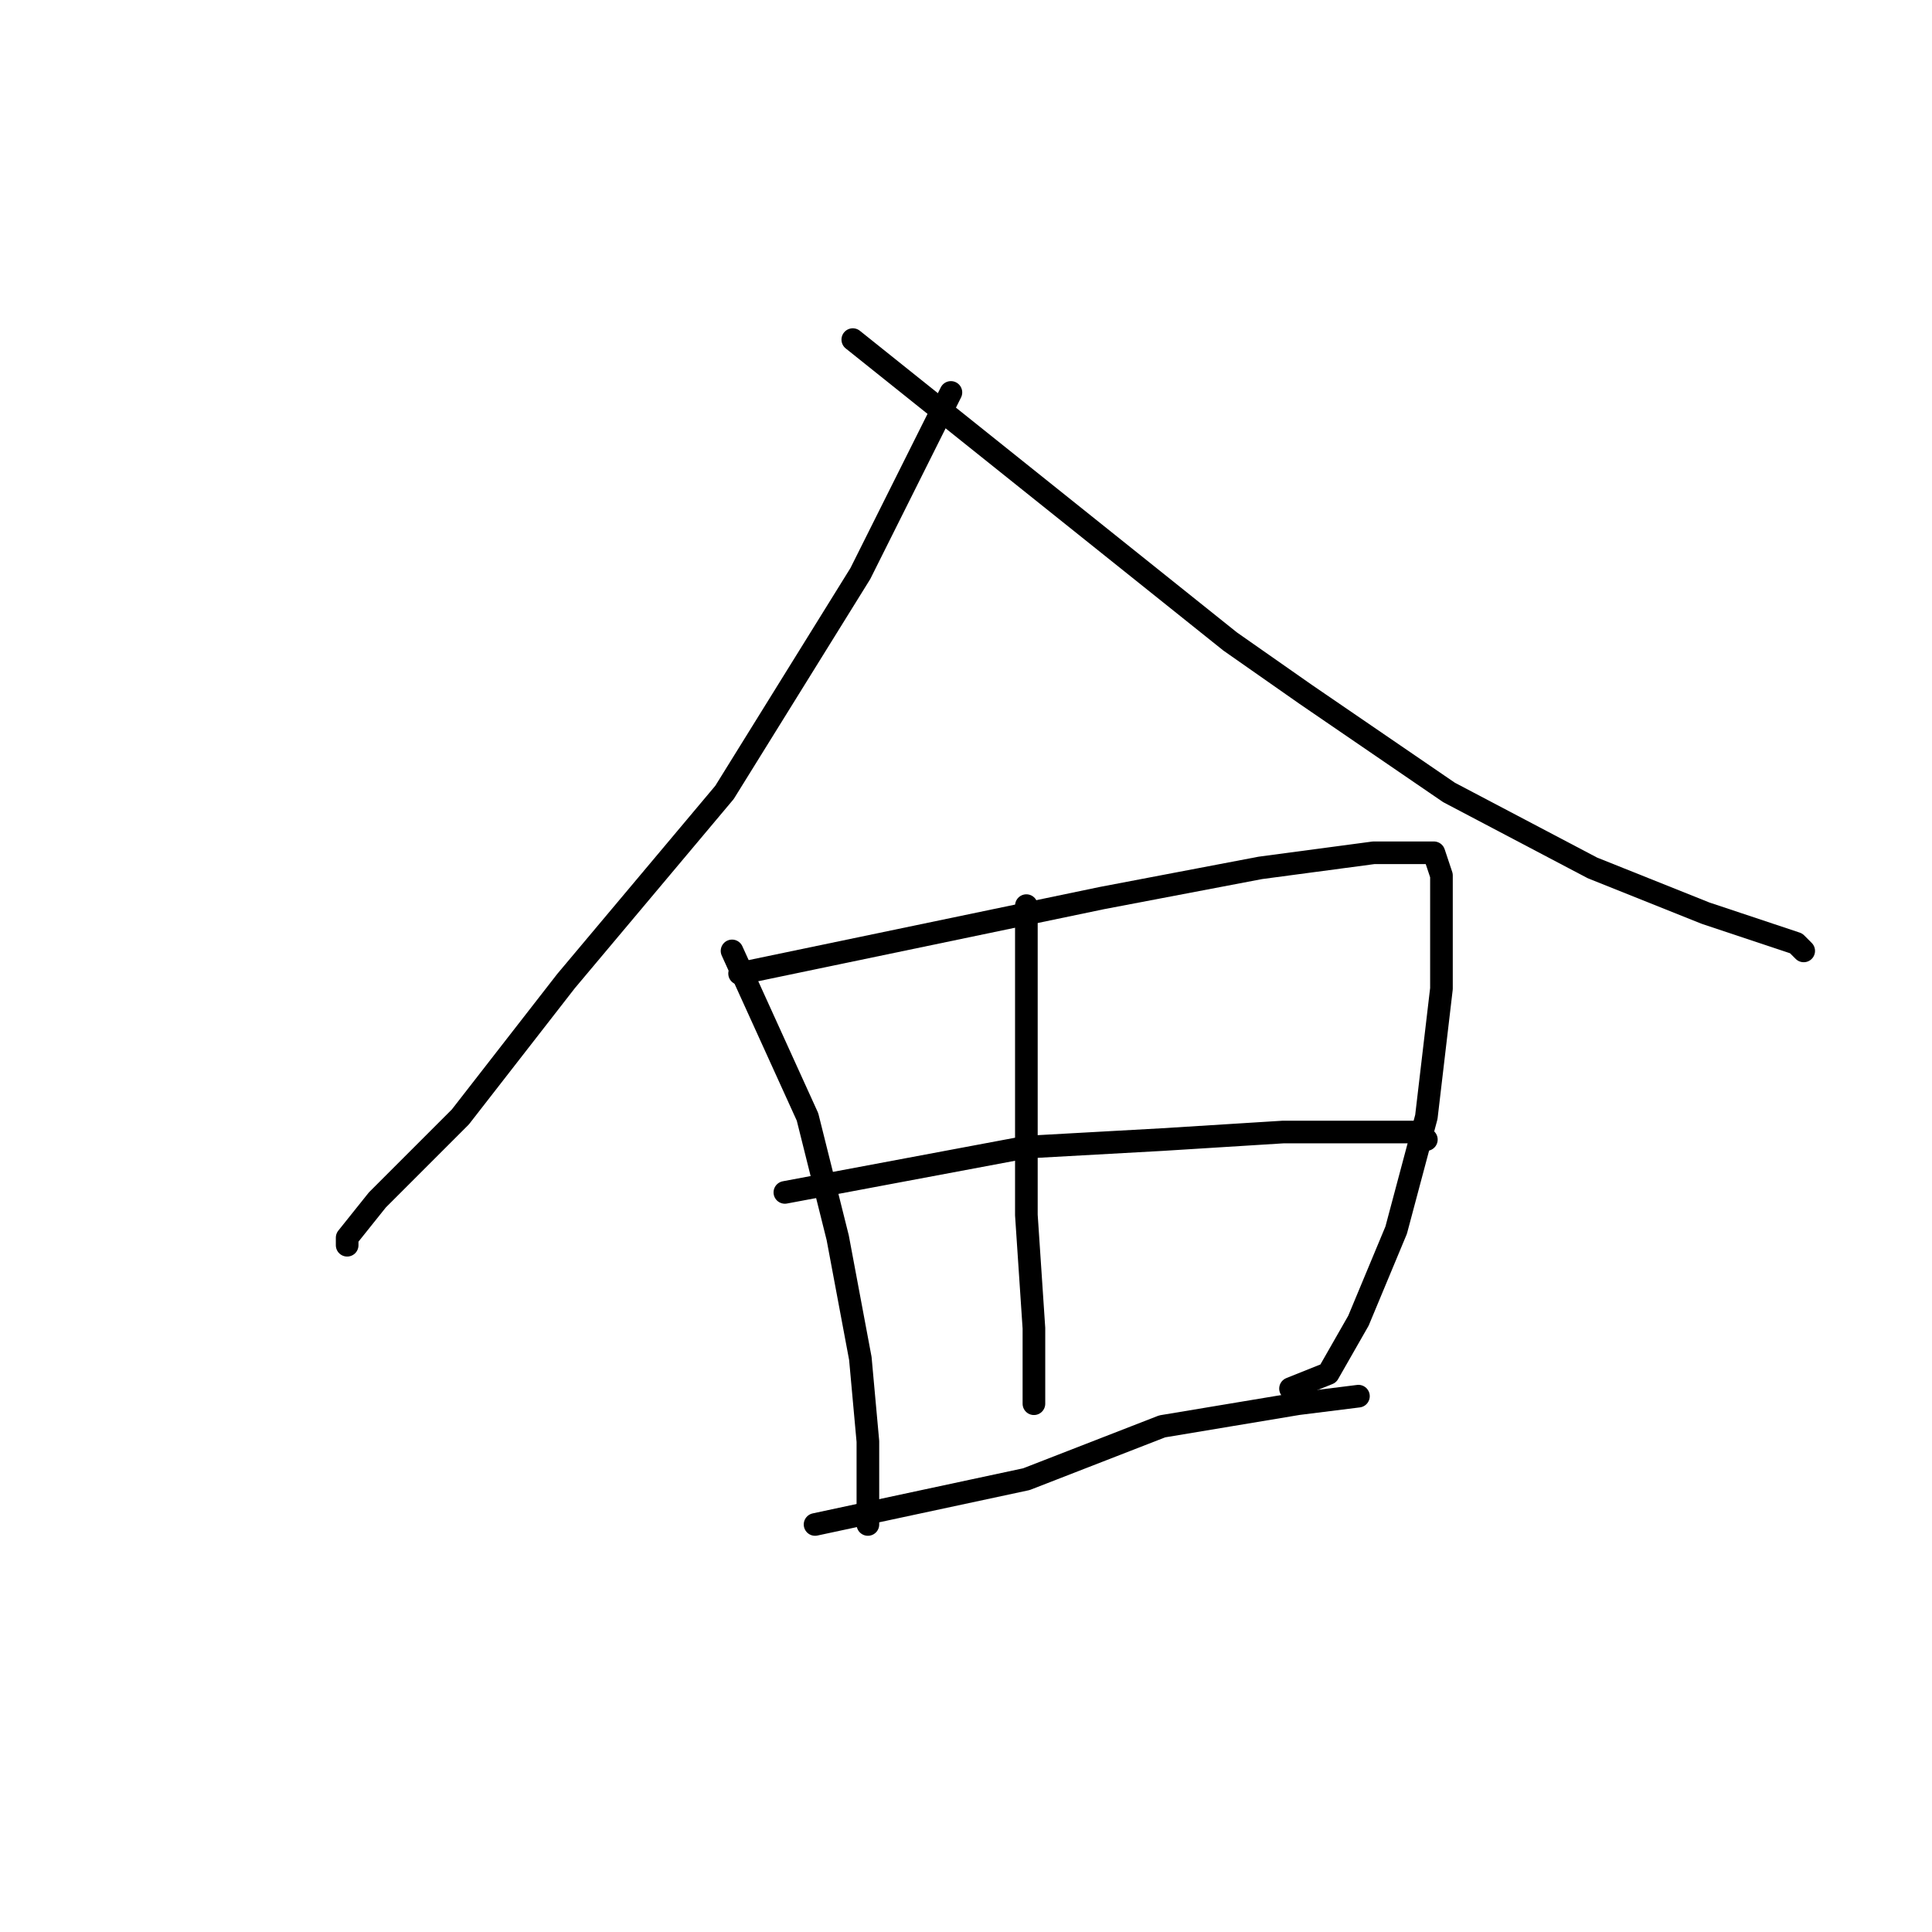 <?xml version="1.0" standalone="no"?>
    <svg width="256" height="256" xmlns="http://www.w3.org/2000/svg" version="1.1">
    <polyline stroke="black" stroke-width="3" stroke-linecap="round" fill="transparent" stroke-linejoin="round" points="126 52 120 64 114 76 96 105 75 130 61 148 50 159 46 164 46 165 46 165 " />
        <polyline stroke="black" stroke-width="3" stroke-linecap="round" fill="transparent" stroke-linejoin="round" points="113 45 138 65 163 85 173 92 192 105 211 115 226 121 238 125 239 126 239 126 " />
        <polyline stroke="black" stroke-width="3" stroke-linecap="round" fill="transparent" stroke-linejoin="round" points="97 126 102 137 107 148 111 164 114 180 115 191 115 199 115 202 115 202 " />
        <polyline stroke="black" stroke-width="3" stroke-linecap="round" fill="transparent" stroke-linejoin="round" points="98 129 122 124 146 119 167 115 182 113 189 113 190 113 191 116 191 131 189 148 185 163 180 175 176 182 171 184 171 184 " />
        <polyline stroke="black" stroke-width="3" stroke-linecap="round" fill="transparent" stroke-linejoin="round" points="136 120 136 133 136 146 136 161 137 176 137 184 137 186 137 186 " />
        <polyline stroke="black" stroke-width="3" stroke-linecap="round" fill="transparent" stroke-linejoin="round" points="104 158 120 155 136 152 154 151 170 150 181 150 188 150 189 151 189 151 " />
        <polyline stroke="black" stroke-width="3" stroke-linecap="round" fill="transparent" stroke-linejoin="round" points="108 202 122 199 136 196 154 189 172 186 180 185 180 185 " />
        </svg>